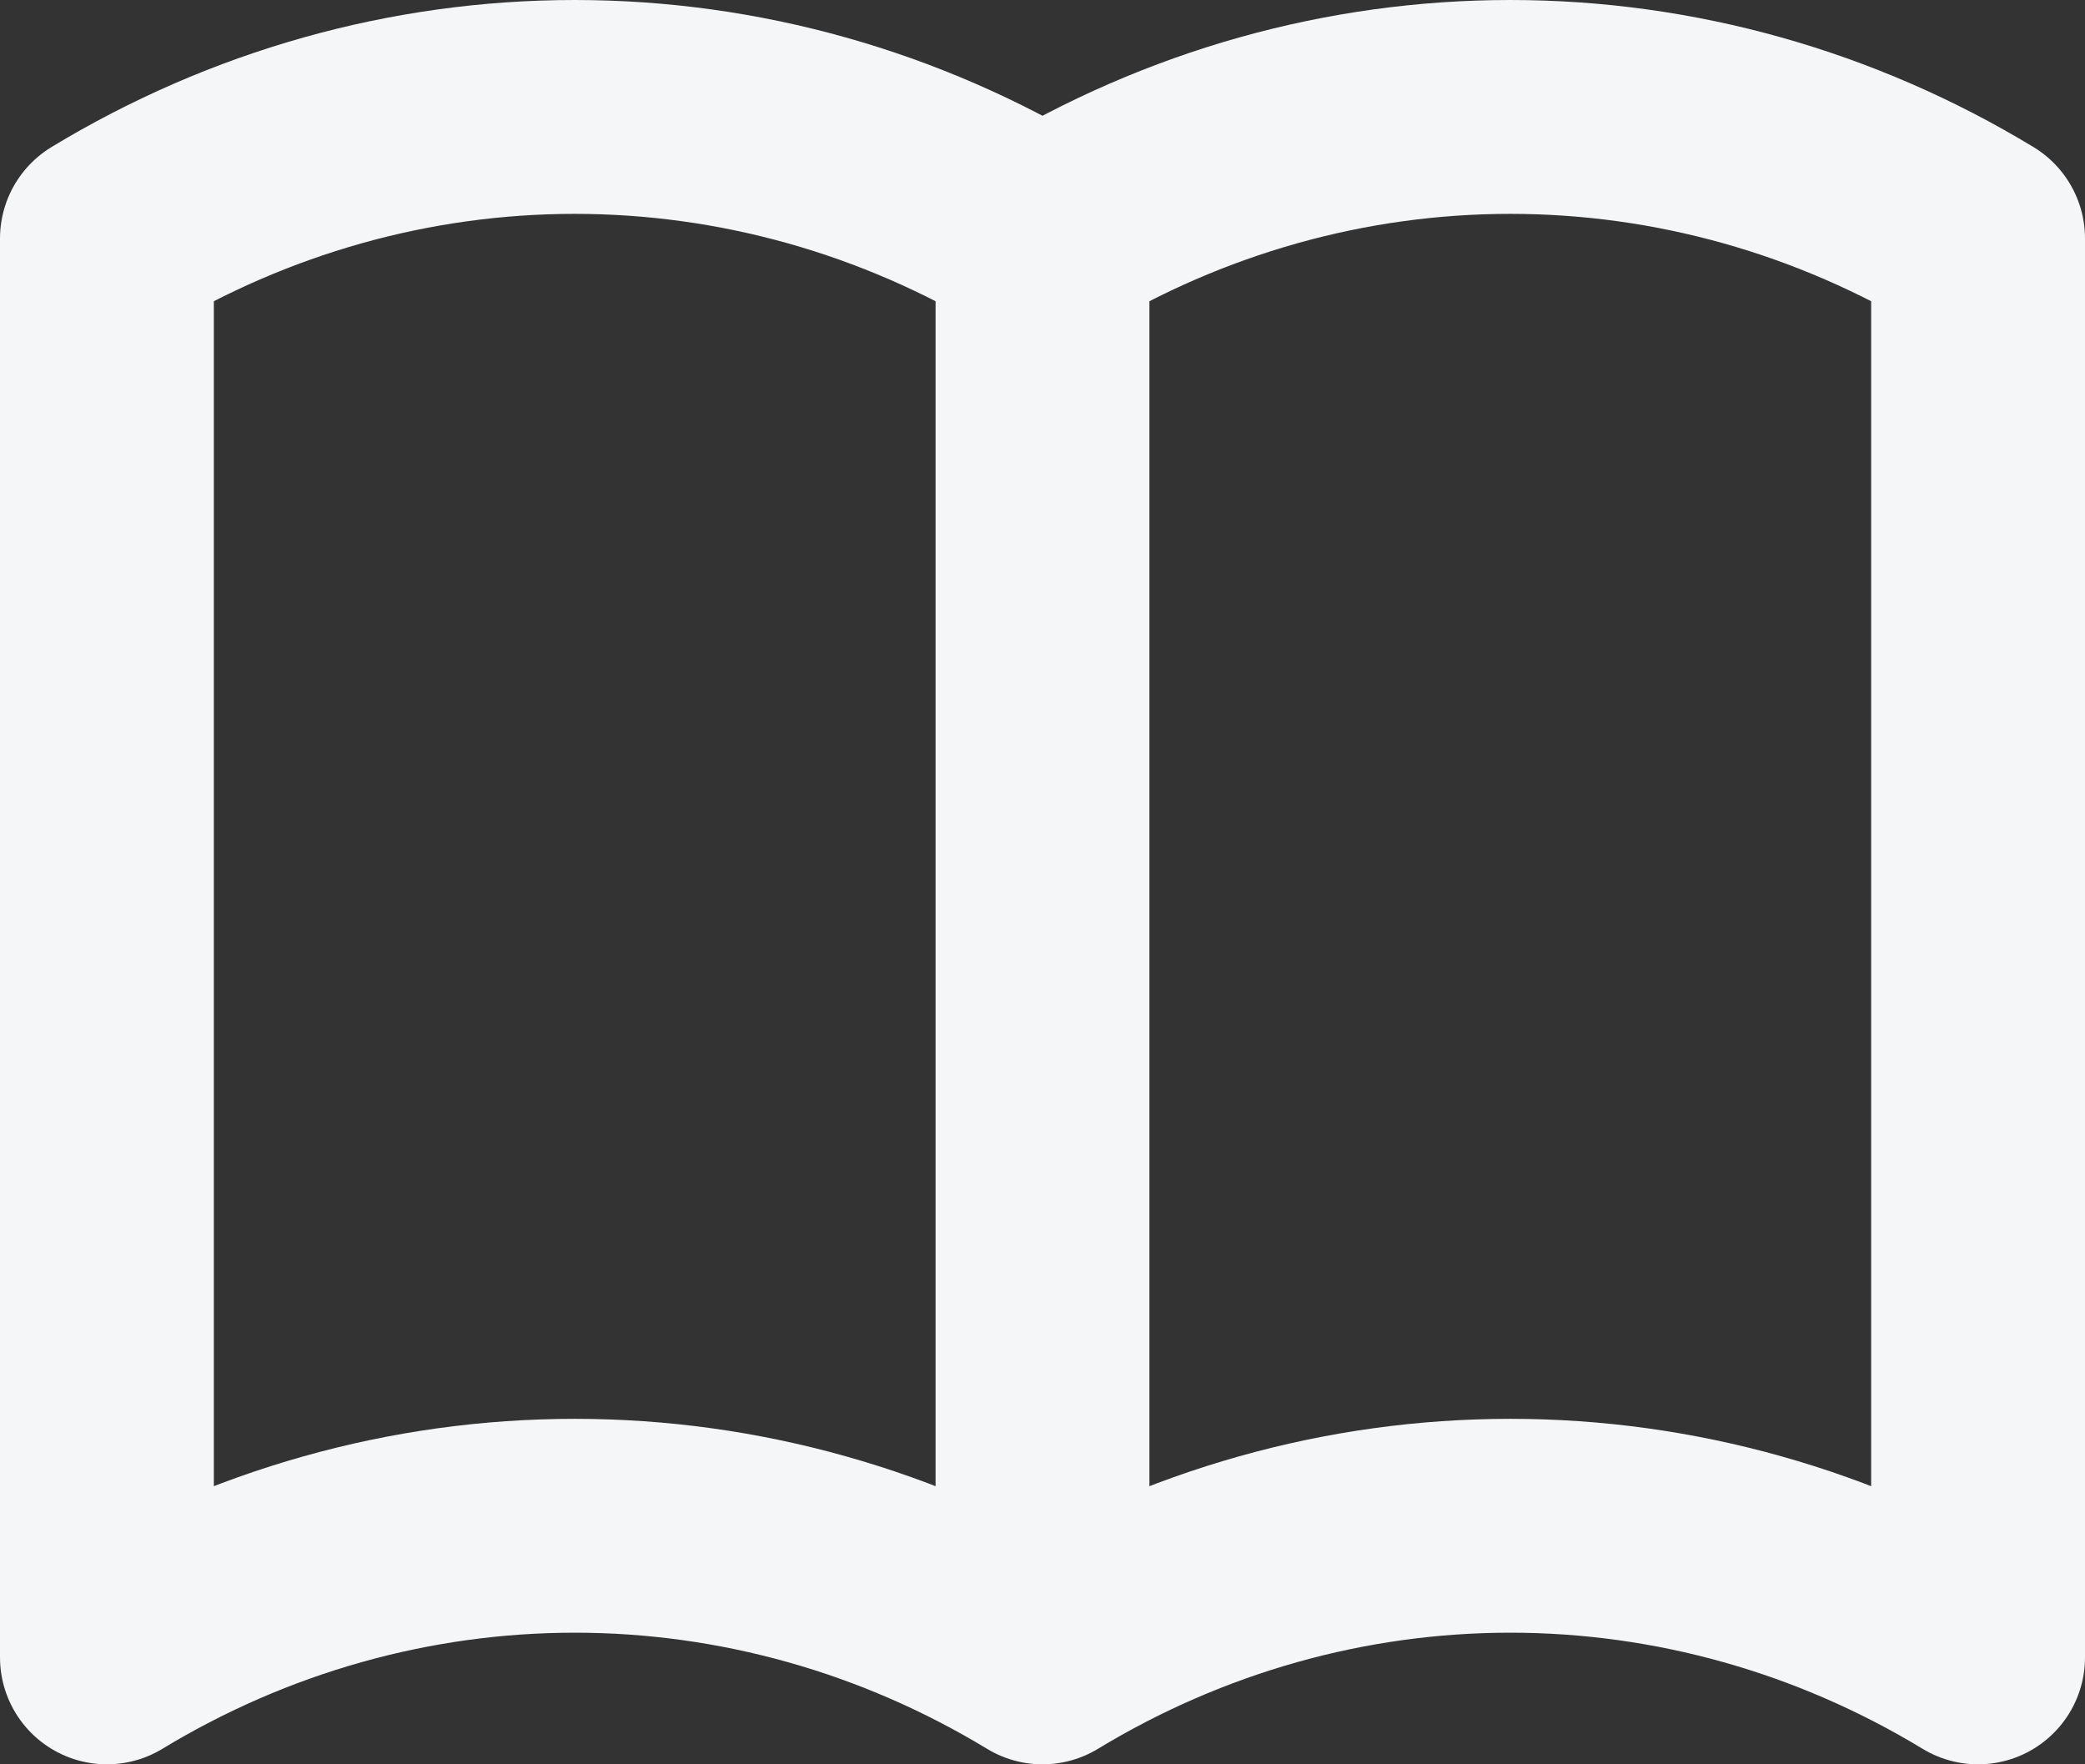 <svg width="39" height="33" viewBox="0 0 39 33" fill="none" xmlns="http://www.w3.org/2000/svg">
<rect x="0" y="0" width="39" height="33" fill="#333333" stroke="none"/>
<path id="Vector" d="M19.5 31C16.84 29.387 13.822 28.538 10.75 28.538C7.678 28.538 4.66 29.387 2 31V4.461C4.66 2.849 7.678 2 10.75 2C13.822 2 16.84 2.849 19.5 4.461M19.5 31C22.16 29.387 25.178 28.538 28.25 28.538C31.322 28.538 34.34 29.387 37 31V4.461C34.34 2.849 31.322 2 28.25 2C25.178 2 22.16 2.849 19.5 4.461M19.5 31V4.461" stroke="#F5F6F7" stroke-width="4" stroke-linecap="round" stroke-linejoin="round"/>
</svg>
